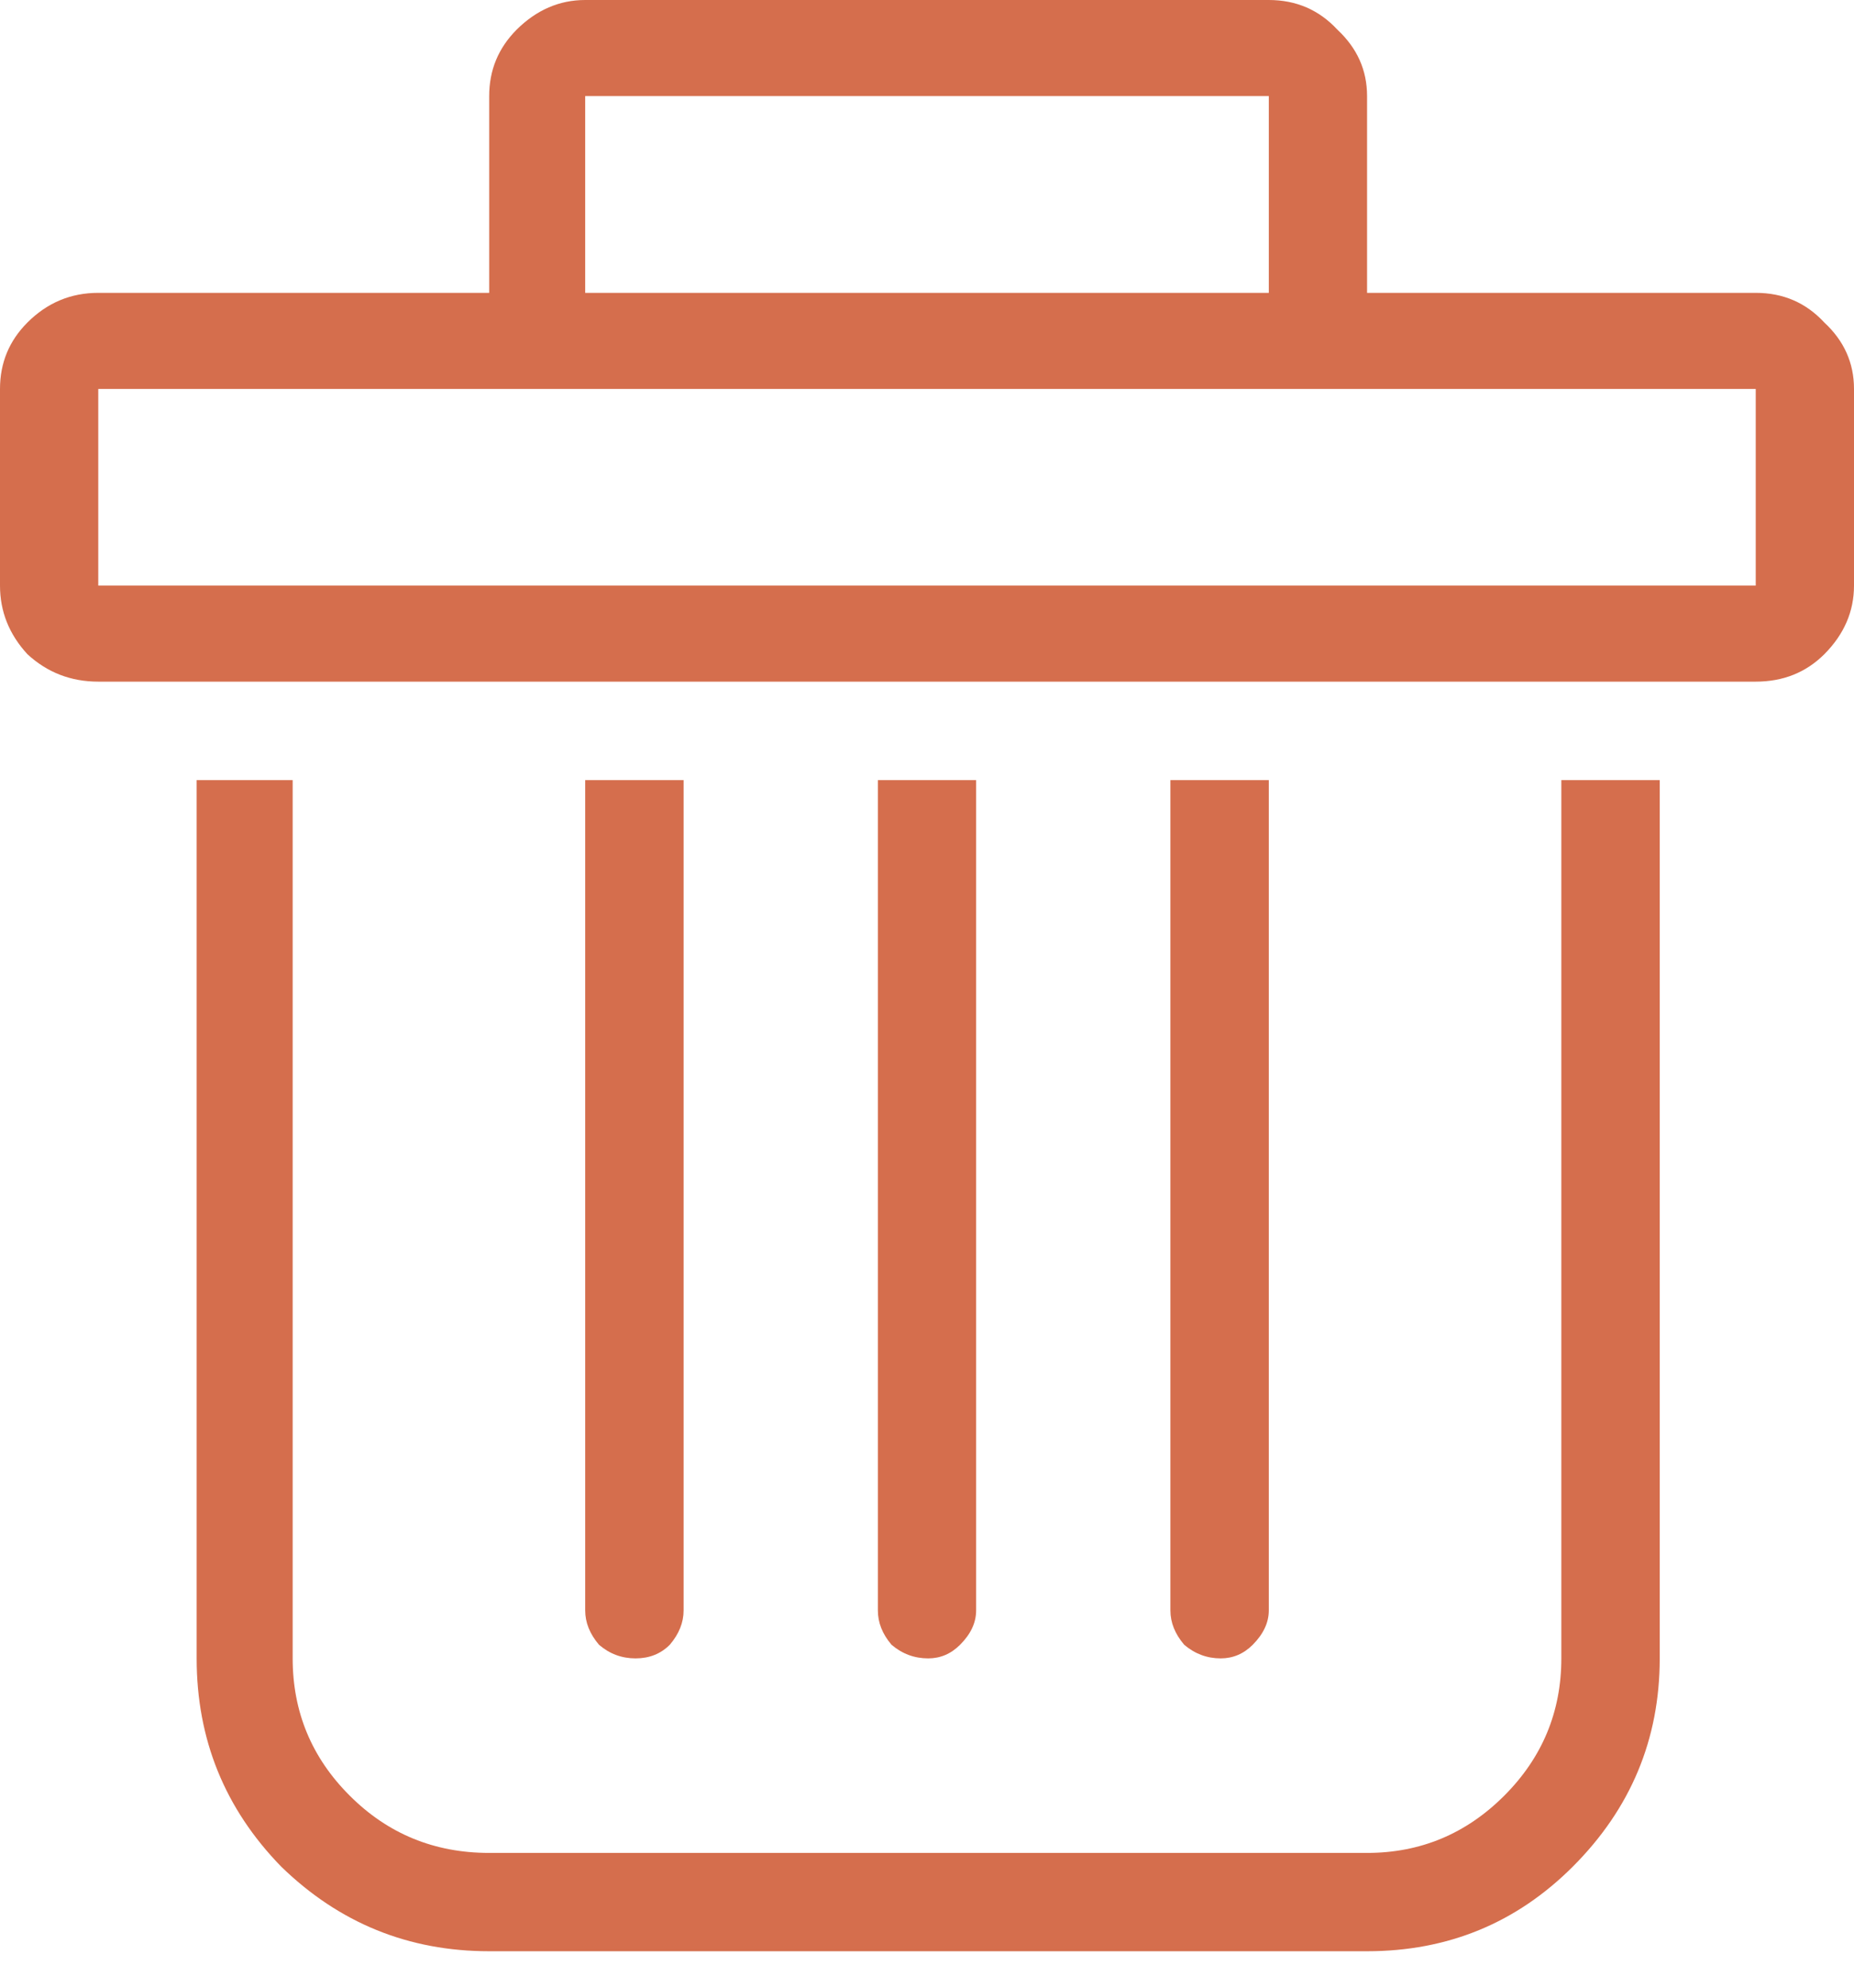 <svg width="14" height="15" viewBox="0 0 14 15" fill="none" xmlns="http://www.w3.org/2000/svg">
<path d="M4.799 12.515C4.695 12.515 4.603 12.481 4.523 12.412C4.454 12.331 4.419 12.245 4.419 12.153V5.887H5.162V12.153C5.162 12.245 5.127 12.331 5.058 12.412C4.989 12.481 4.903 12.515 4.799 12.515ZM7.371 12.153V5.887H6.629V12.153C6.629 12.245 6.663 12.331 6.732 12.412C6.813 12.481 6.905 12.515 7.009 12.515C7.101 12.515 7.181 12.481 7.25 12.412C7.331 12.331 7.371 12.245 7.371 12.153ZM9.581 12.153V5.887H8.838V12.153C8.838 12.245 8.873 12.331 8.942 12.412C9.023 12.481 9.115 12.515 9.218 12.515C9.31 12.515 9.391 12.481 9.46 12.412C9.54 12.331 9.581 12.245 9.581 12.153ZM14 2.935V4.419C14 4.615 13.925 4.787 13.776 4.937C13.637 5.075 13.465 5.144 13.258 5.144H0.742C0.535 5.144 0.357 5.075 0.207 4.937C0.069 4.787 0 4.615 0 4.419V2.935C0 2.739 0.069 2.572 0.207 2.434C0.357 2.284 0.535 2.21 0.742 2.21H3.694V0.725C3.694 0.529 3.763 0.363 3.901 0.224C4.051 0.075 4.224 0 4.419 0H9.581C9.788 0 9.961 0.075 10.099 0.224C10.248 0.363 10.323 0.529 10.323 0.725V2.21H13.258C13.465 2.21 13.637 2.284 13.776 2.434C13.925 2.572 14 2.739 14 2.935ZM4.419 2.21H9.581V0.725H4.419V2.21ZM13.258 2.935H0.742V4.419H13.258V2.935ZM11.79 5.887V12.515C11.79 12.918 11.646 13.264 11.359 13.551C11.071 13.839 10.726 13.983 10.323 13.983H3.694C3.28 13.983 2.929 13.839 2.641 13.551C2.353 13.264 2.21 12.918 2.21 12.515V5.887H1.485V12.515C1.485 13.125 1.697 13.649 2.123 14.086C2.561 14.512 3.084 14.725 3.694 14.725H10.323C10.933 14.725 11.451 14.512 11.877 14.086C12.314 13.649 12.533 13.125 12.533 12.515V5.887H11.79Z" fill="#D56E4D"/>
</svg>
